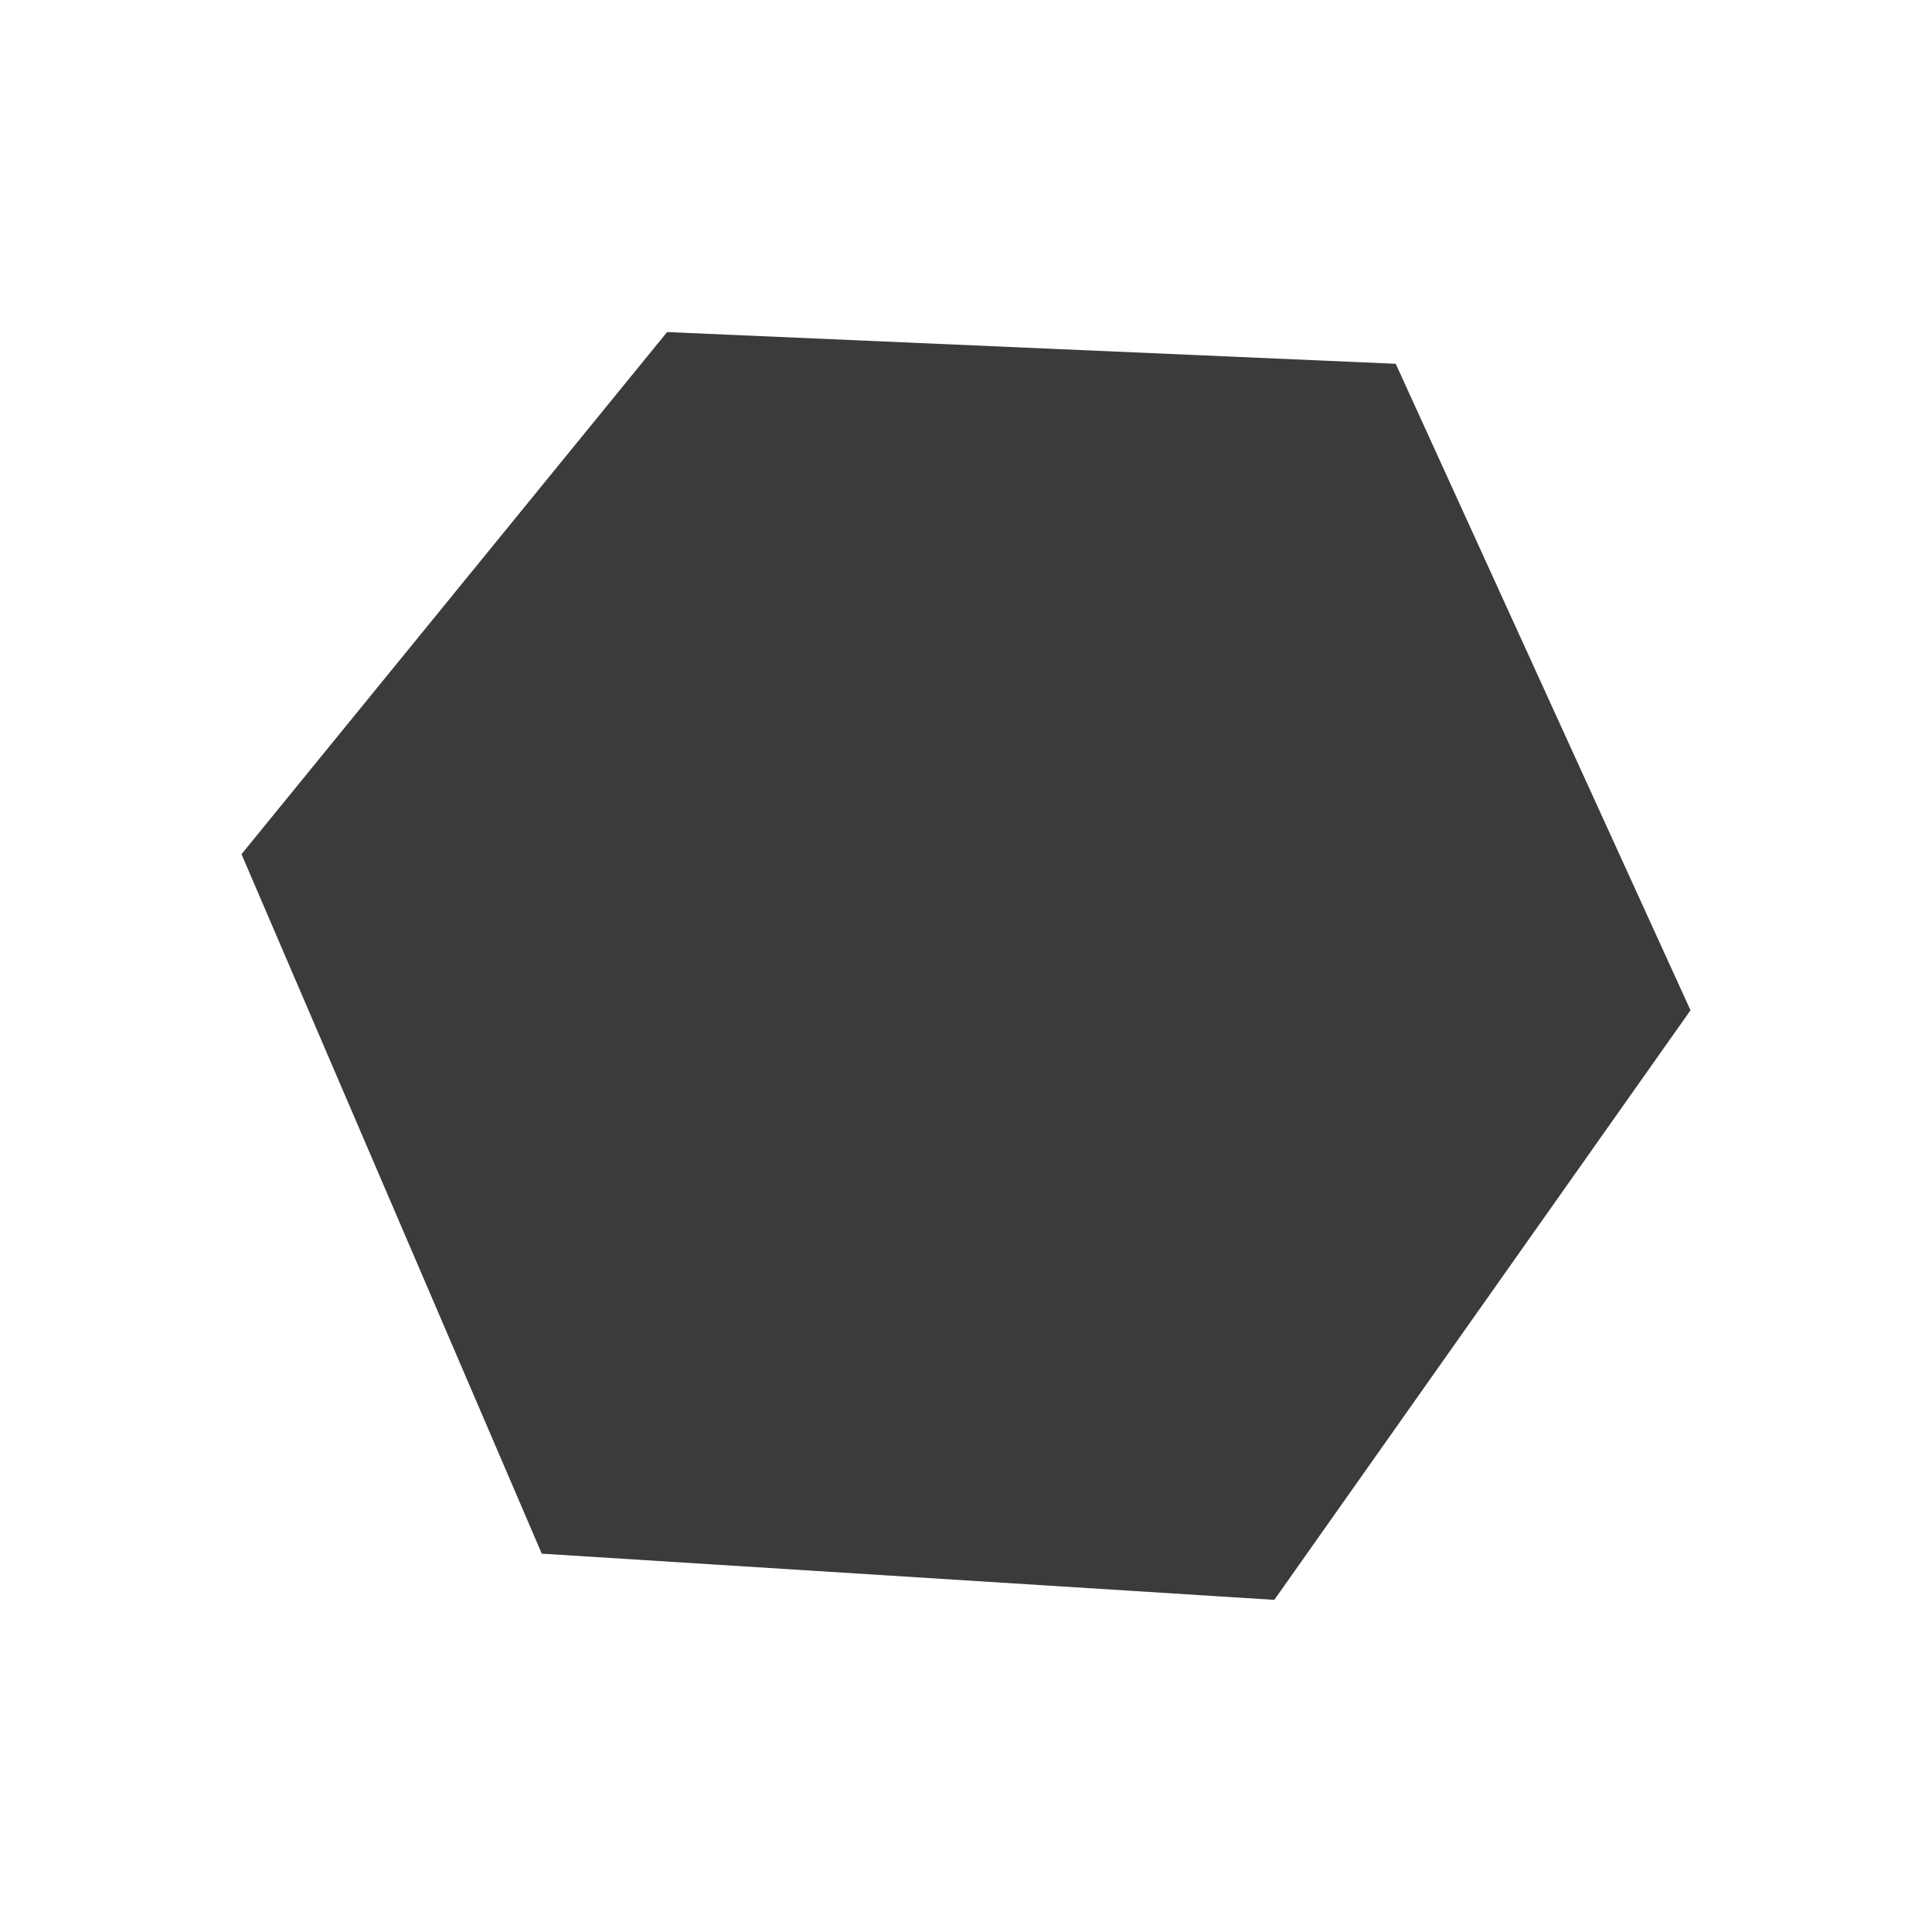 <svg xmlns="http://www.w3.org/2000/svg" width="3em" height="3em" viewBox="0 0 24 24"><g fill="none"><path fill="#3B3B3D" d="m8.287 4.125l9.051.394L21 12.55l-5.17 7.324l-9.1-.574L3 10.611z"/><path fill="url(#)" d="m8.287 4.125l9.051.394L21 12.55l-5.17 7.324l-9.1-.574L3 10.611zm6.638 4.624l-6.564 2.823l5.608 4.275zM14.16 7.33L8.917 5.11L7.821 9.784zm-1.328 9.585L7.134 12.91l.141 5.428zm7.257-4.387l-3.882-3.882l-1.023 7.46zm-5.923 5.265L9.362 19.03l5.653.355l-.844-1.592zm5.163-3.505l-4.202 3.083l.833 1.609l3.375-4.692zm-1.985-8.645l-.822 1.653l3.044 3.044zm-1.018-.788l-5.344-.213l4.41 1.895l.934-1.687zm-8.826.76l-3.74 4.652l2.502.523zm-1.39 6.086l-2.514-.523l2.621 6.086l-.112-5.563z"/><defs><linearGradient id="" x1="19.594" x2="1.577" y1=".469" y2="15.33" gradientUnits="userSpaceOnUse"><stop offset=".08" stop-color="#3E3E40"/><stop offset=".29" stop-color="#5B5B5D"/><stop offset=".74" stop-color="#9D9D9F"/><stop offset=".89" stop-color="#606061"/></linearGradient></defs></g></svg>